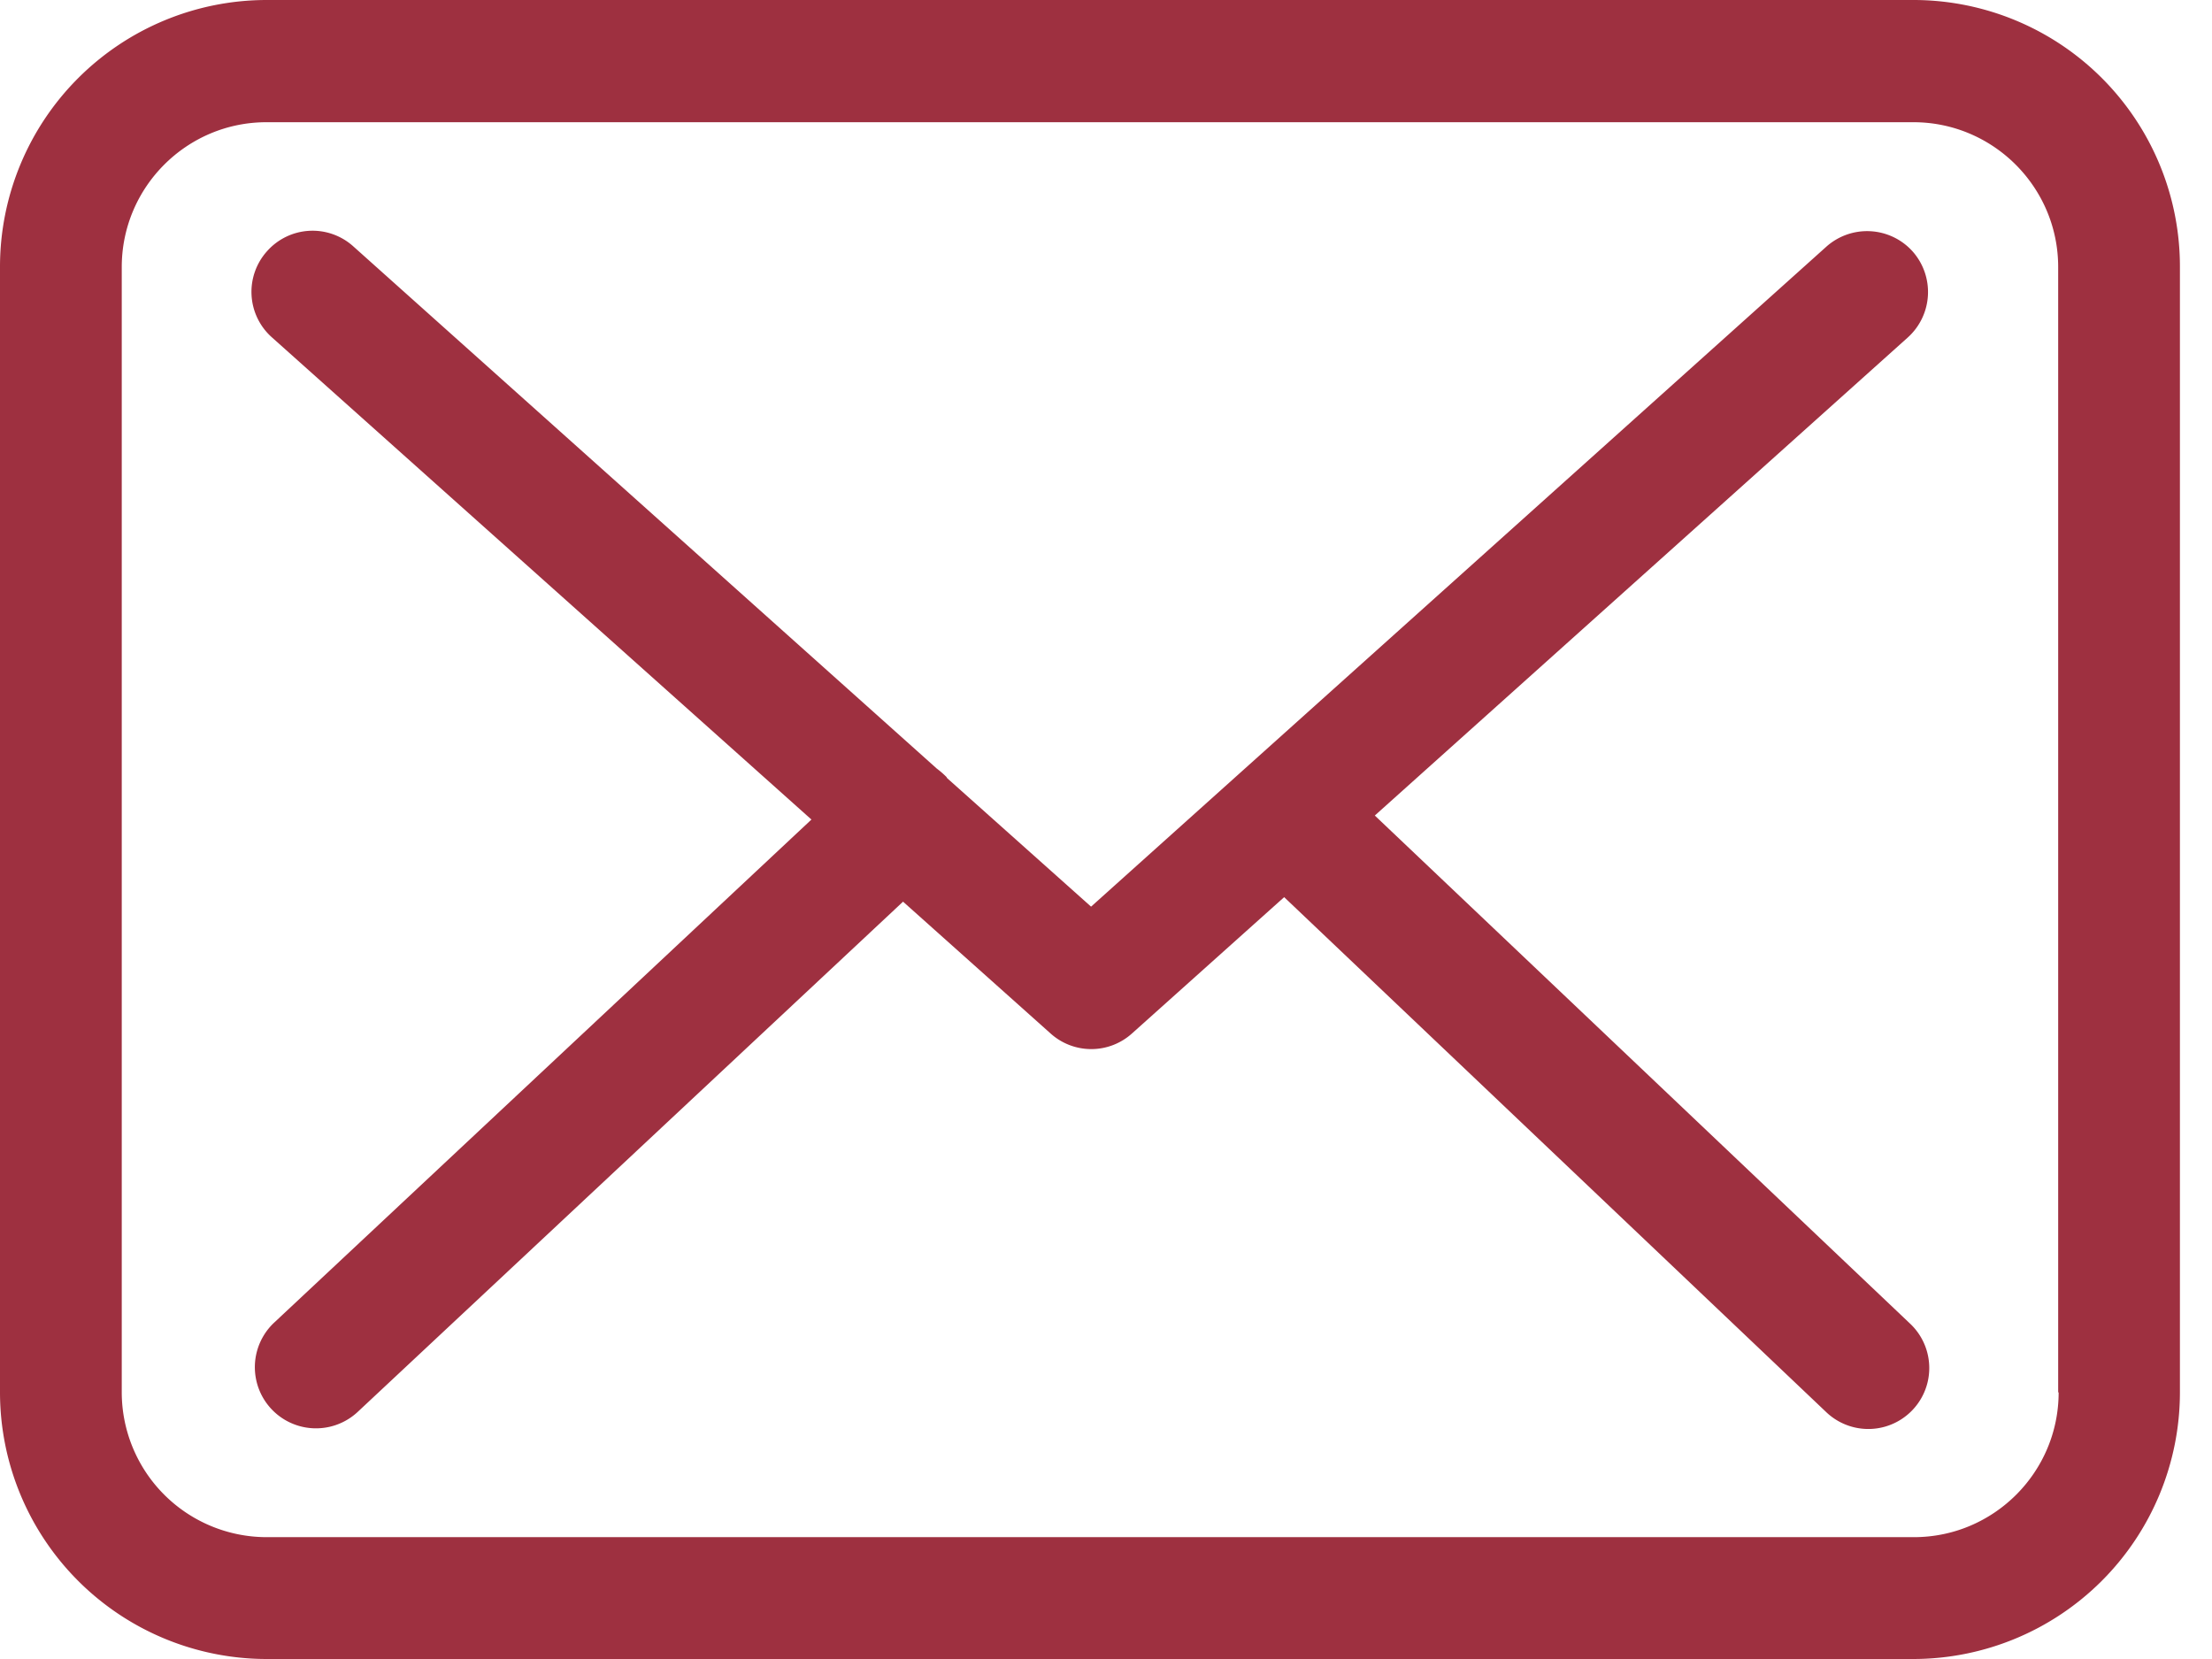 <svg width="24" height="18" fill="none" xmlns="http://www.w3.org/2000/svg"><path d="M20.765 0H2.892A2.895 2.895 0 0 0 0 2.892v12.216A2.895 2.895 0 0 0 2.892 18H20.76a2.895 2.895 0 0 0 2.892-2.892V2.898A2.892 2.892 0 0 0 20.765 0Zm1.571 15.108c0 .866-.705 1.57-1.57 1.57H2.891a1.573 1.573 0 0 1-1.57-1.57V2.898c0-.867.704-1.572 1.57-1.572H20.76c.866 0 1.571.705 1.571 1.571v12.21h.005Z" fill="#9E3040"/><path d="M14.917 8.848 20.7 3.661a.664.664 0 0 0 .05-.935.664.664 0 0 0-.935-.049l-7.977 7.16-1.557-1.39c-.005-.005-.01-.01-.01-.015a.978.978 0 0 0-.107-.093L3.832 2.672a.66.66 0 0 0-.935.054.66.66 0 0 0 .054.935l5.853 5.231-5.828 5.457a.663.663 0 0 0 .905.97l5.917-5.536 1.605 1.434a.66.66 0 0 0 .88-.005l1.65-1.478 5.883 5.589a.66.66 0 1 0 .91-.96l-5.81-5.515Z" fill="#9E3040"/></svg>